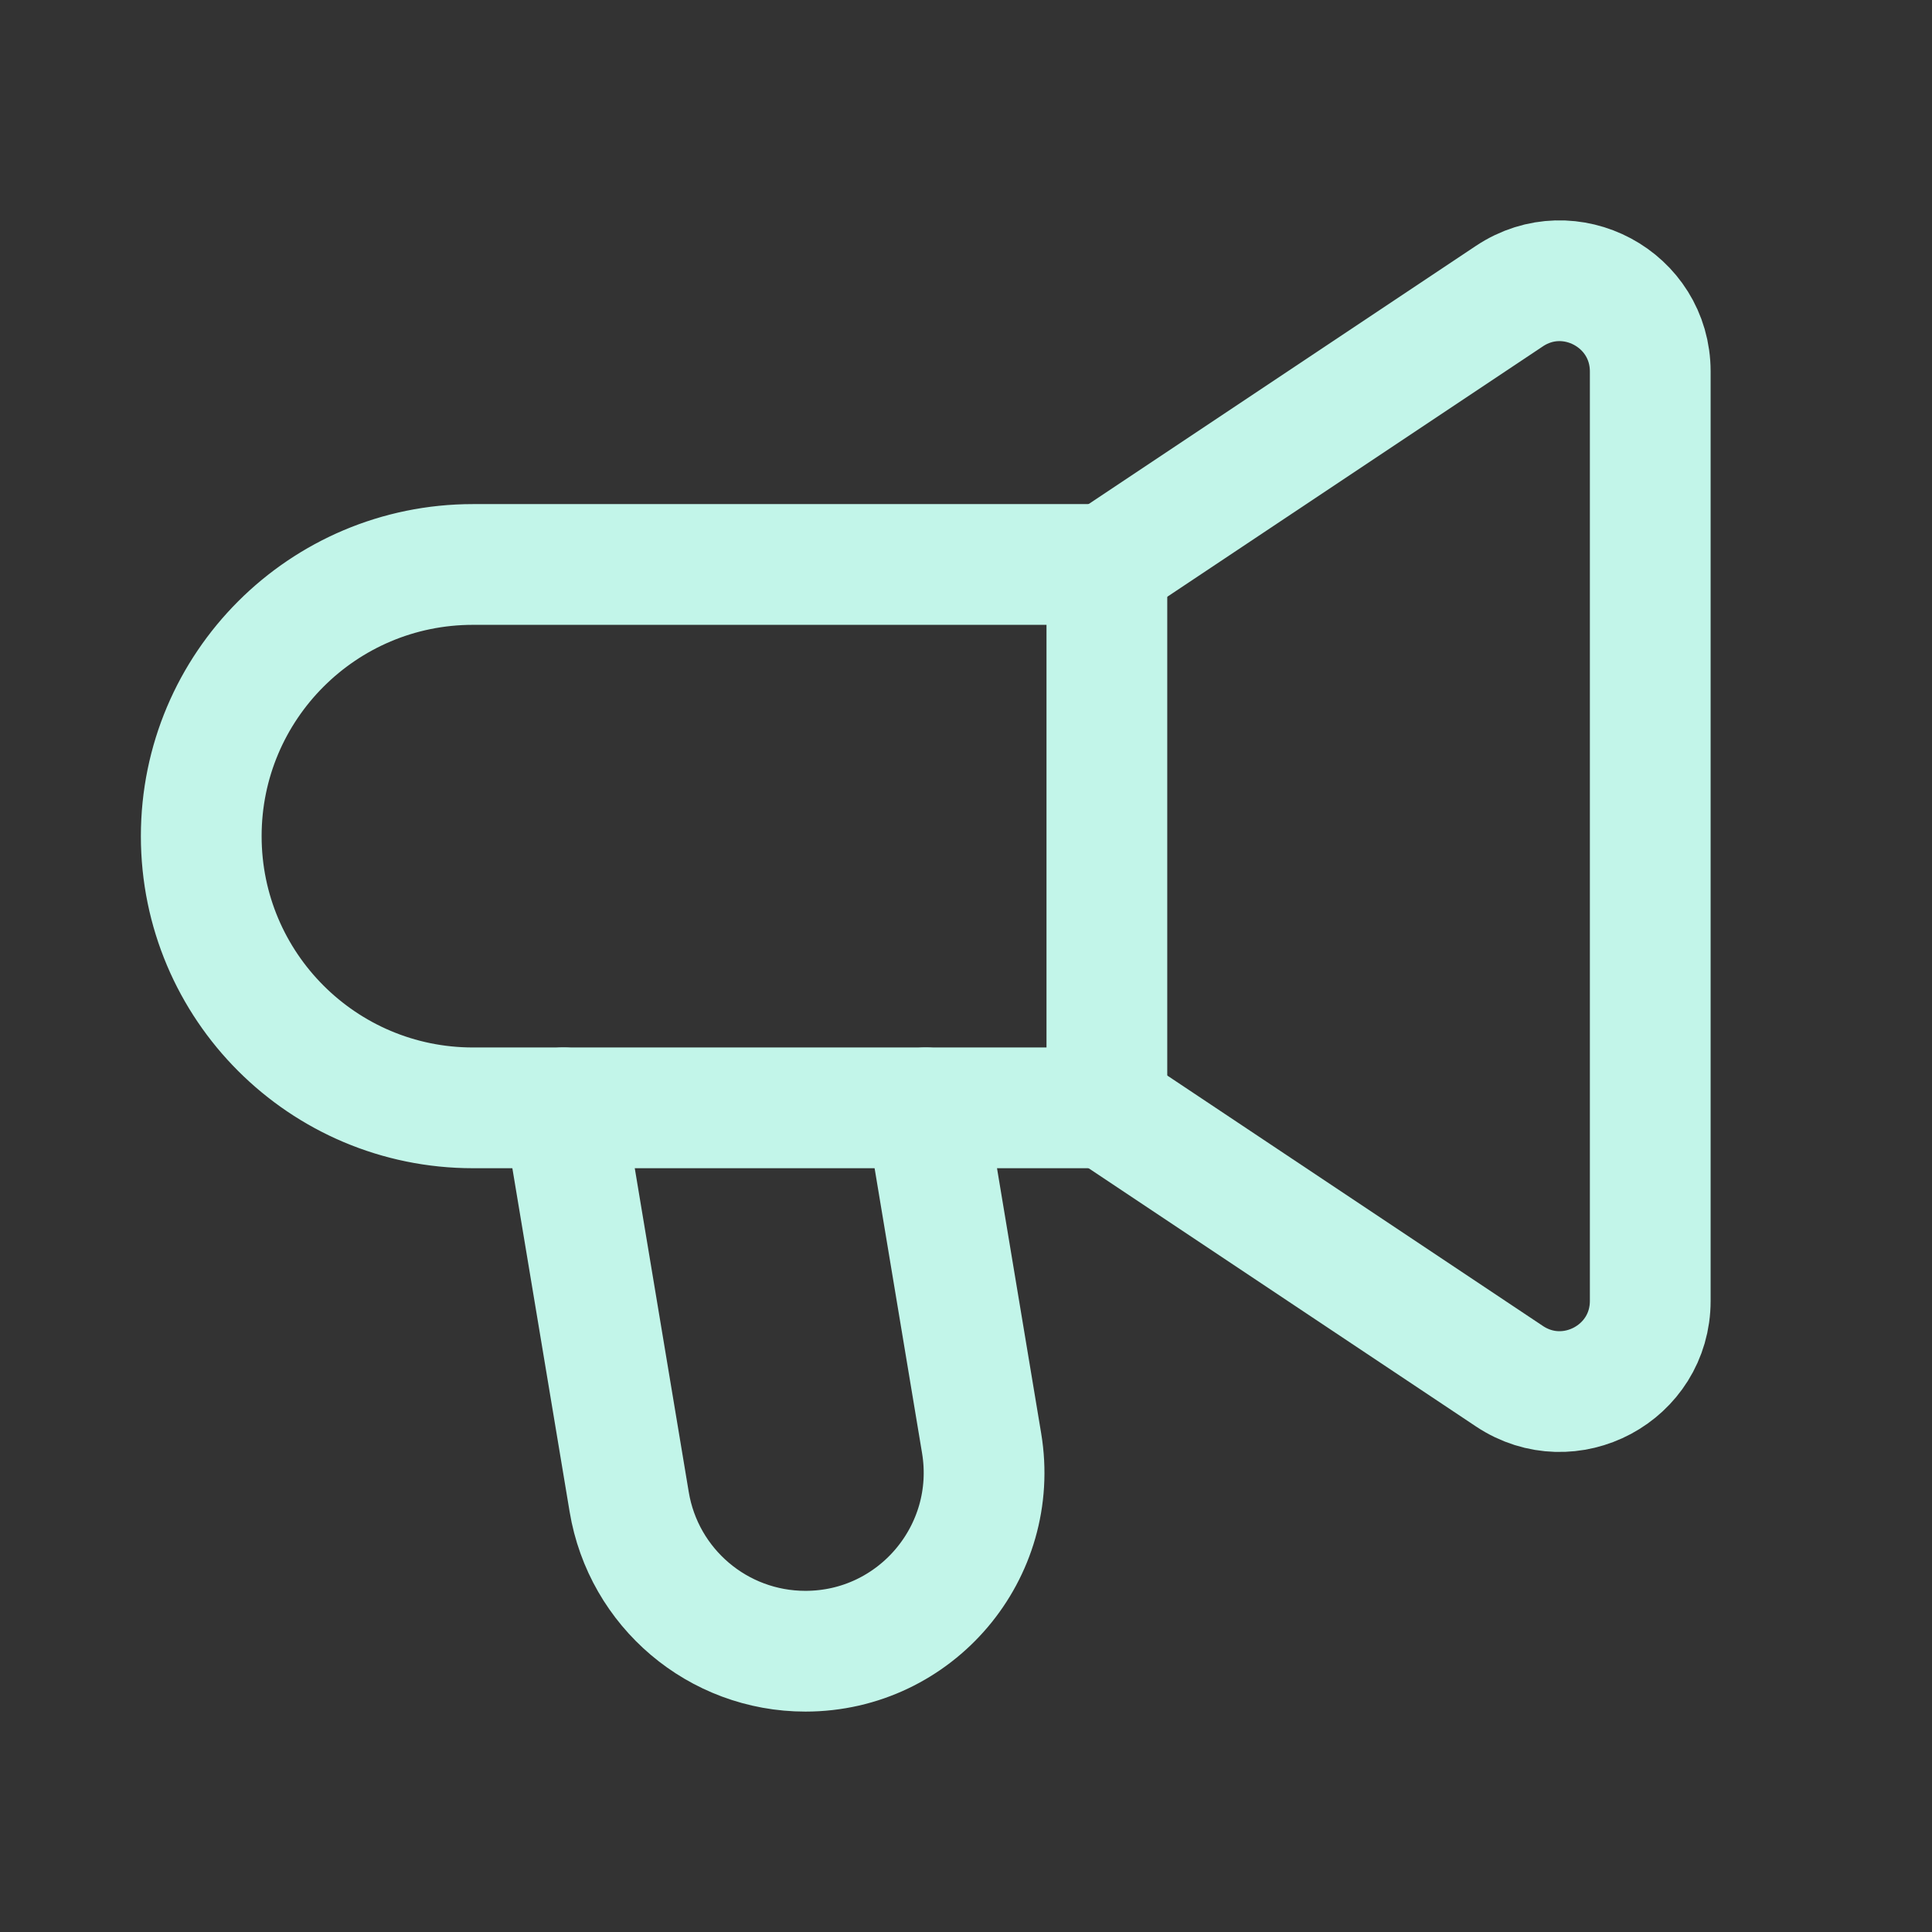 <svg width="24" height="24" viewBox="0 0 24 24" fill="none" xmlns="http://www.w3.org/2000/svg">
<rect x="0" y="0" width="24" height="24" fill="#333333" stroke="none"/>
<path d="M11.5 13.762L12.194 17.928C12.419 19.281 11.376 20.512 10.005 20.512V20.512C8.92 20.512 7.994 19.728 7.816 18.657L7 13.762" stroke="#C2F5E9" stroke-width="1.5" stroke-linecap="round" stroke-linejoin="round"/>
<path d="M13.75 13.762H5.875C4.011 13.762 2.5 12.251 2.5 10.387V10.387C2.5 8.523 4.011 7.012 5.875 7.012H13.75" stroke="#C2F5E9" stroke-width="1.5" stroke-linecap="round" stroke-linejoin="round"/>
<path d="M13.75 7.012L18.751 3.678C19.499 3.18 20.5 3.716 20.5 4.615V16.16C20.5 17.059 19.499 17.594 18.751 17.096L13.75 13.762" stroke="#C2F5E9" stroke-width="1.5" stroke-linecap="round" stroke-linejoin="round"/>
<path d="M13.75 13.76V7.01" stroke="#C2F5E9" stroke-width="1.5" stroke-linecap="round" stroke-linejoin="round"/>
</svg>

